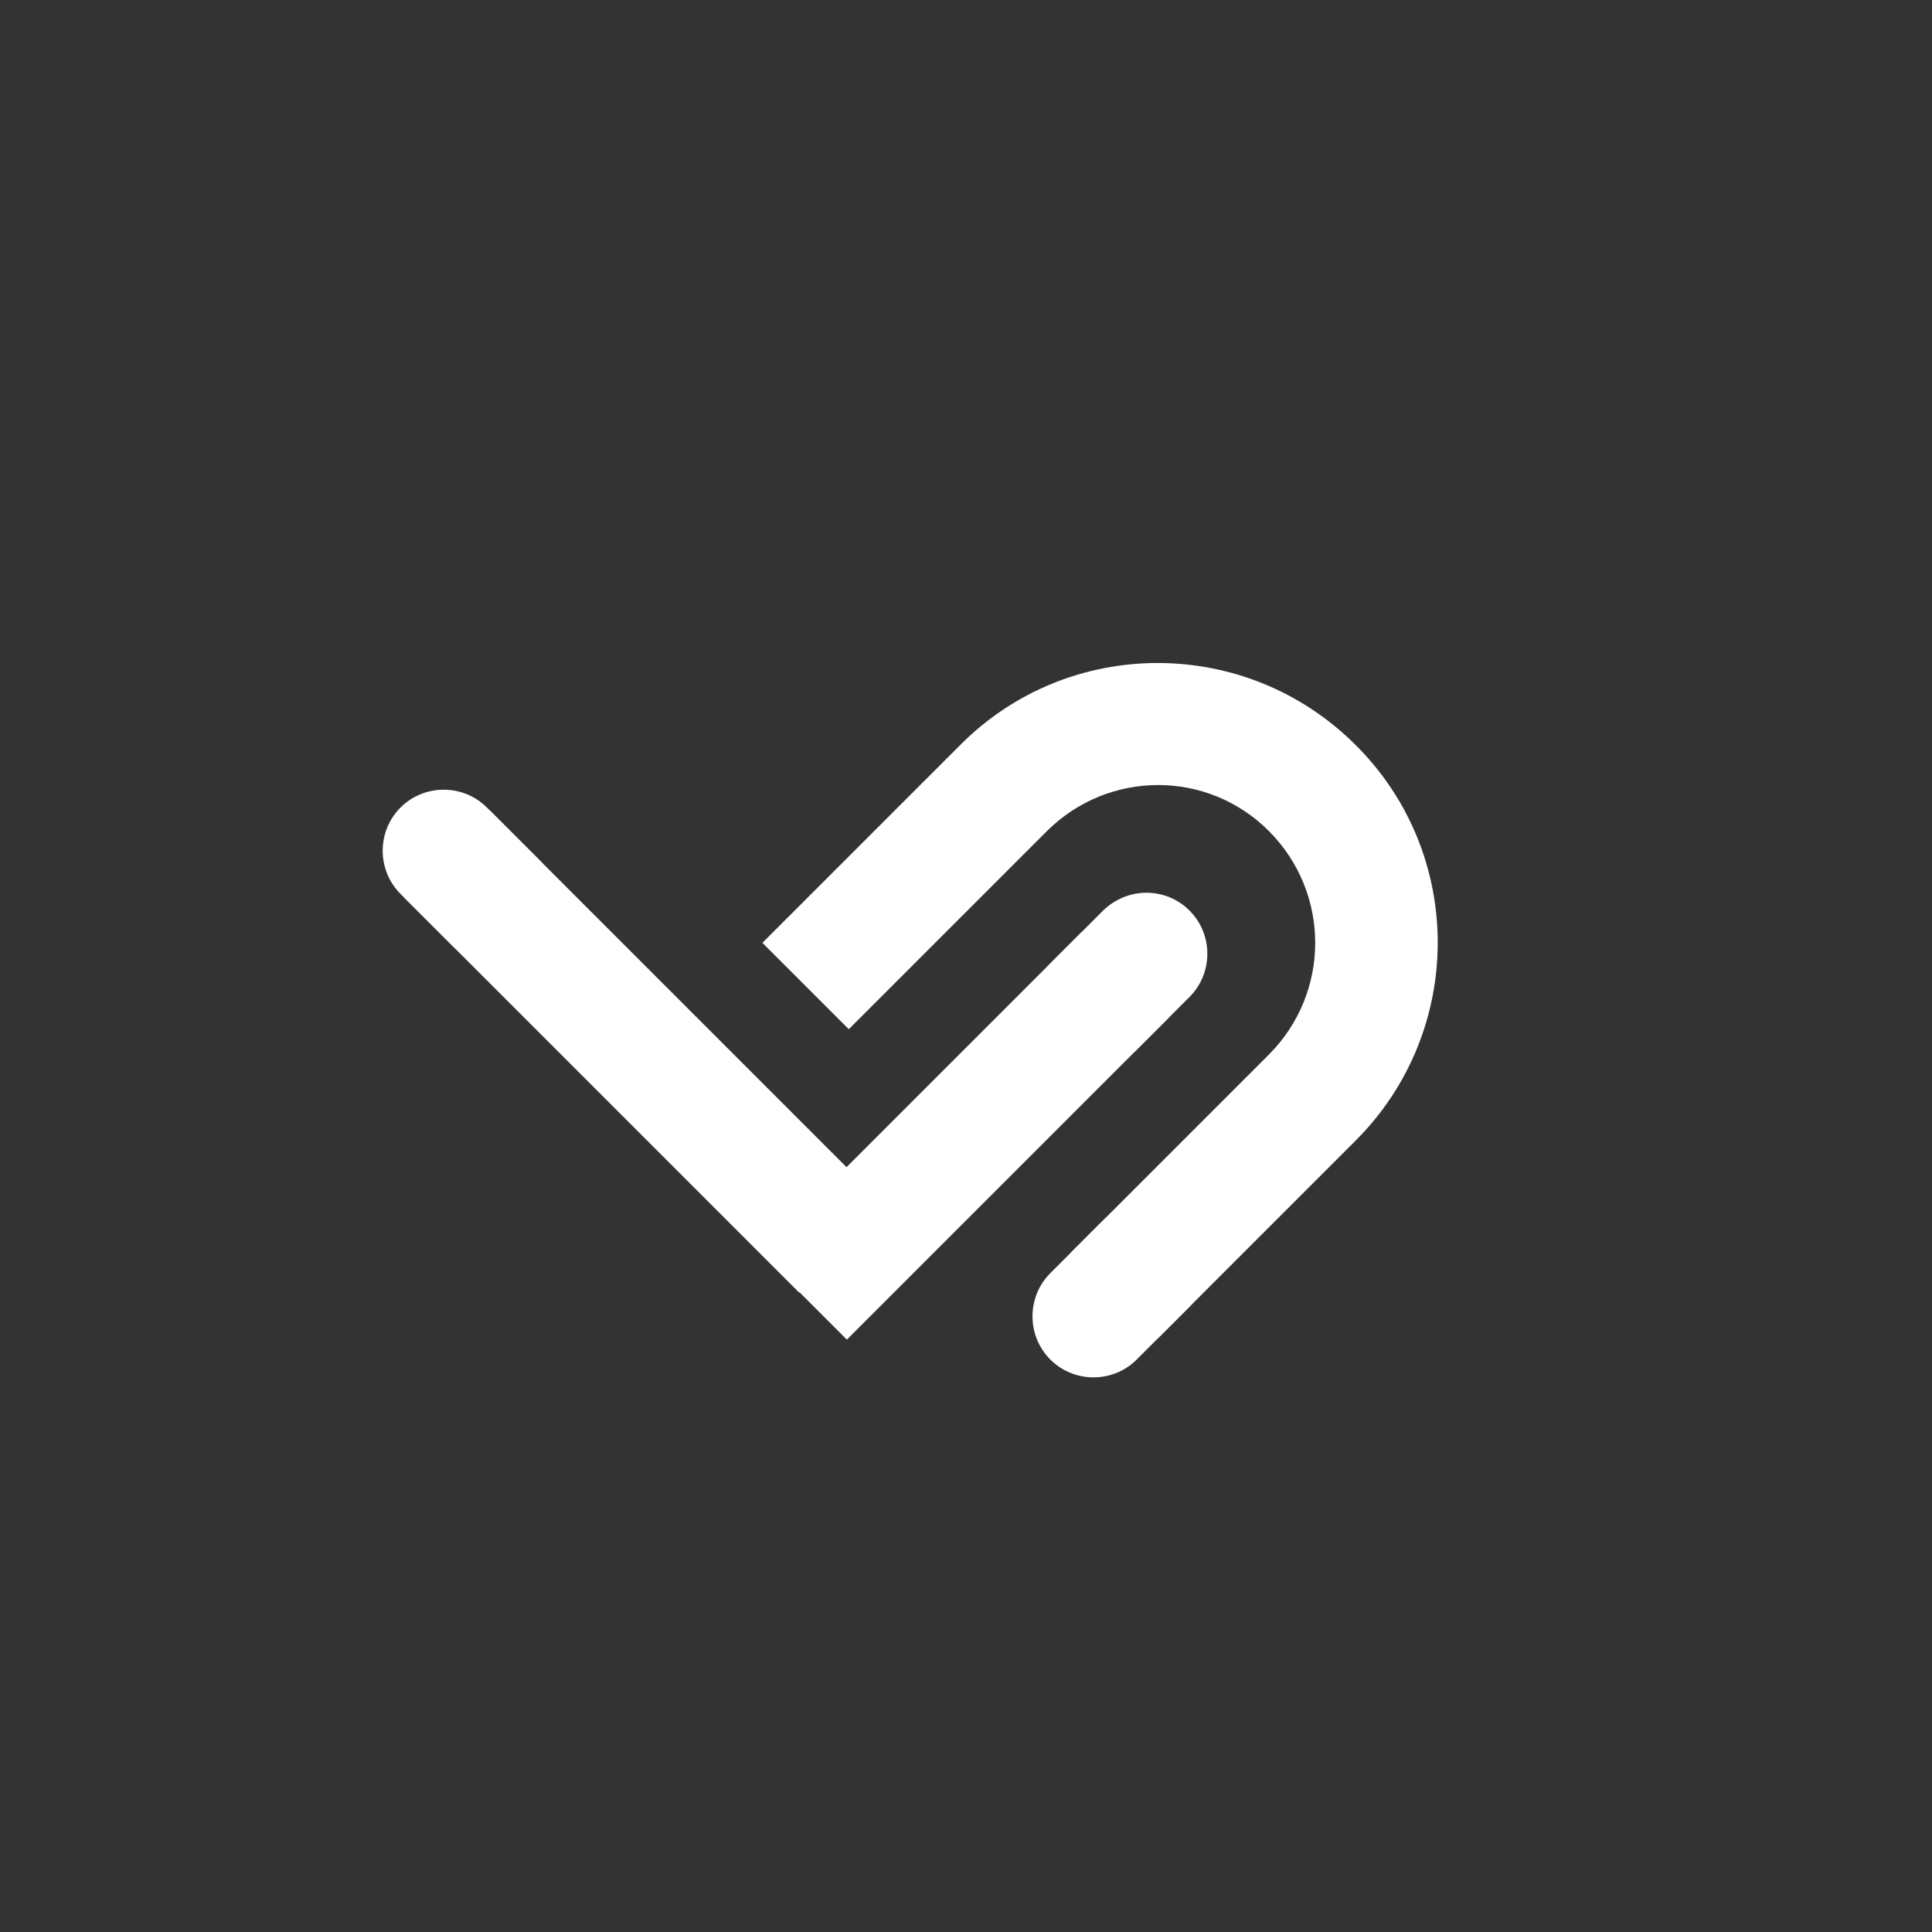 <?xml version="1.0" encoding="utf-8"?>
<!-- Generator: Adobe Illustrator 19.2.1, SVG Export Plug-In . SVG Version: 6.00 Build 0)  -->
<svg version="1.1" id="Layer_1" xmlns="http://www.w3.org/2000/svg" xmlns:xlink="http://www.w3.org/1999/xlink" x="0px" y="0px"
	 viewBox="0 0 300 300" style="enable-background:new 0 0 300 300;" xml:space="preserve">
<rect x="0" y="0" width="300" height="300" fill="#333333" stroke="none"/>
<style type="text/css">
	<!-- .st0{fill:#4F52D2;stroke:#4F52D2;stroke-width:2;stroke-linecap:square;} -->
	.st0{fill:white;stroke:white;stroke-width:2;stroke-linecap:square;}
</style>
<g id="widget" transform="matrix(1,0,0,1,150,150)">
	<path class="st0" d="M47.8,14.4L47.8,14.4l-30,30l12,12l30-30l0,0c16.6-16.6,16.6-43.5,0-60c-16.6-16.6-43.5-16.6-60,0l0,0l-30,30
		l12,12l30-30l0,0c10-10,26.1-10,36,0S57.7,4.4,47.8,14.4z"/>
	<path class="st0" d="M-85.9-10.7l12-12l60,60l-12,12L-85.9-10.7z"/>
	<path class="st0" d="M18-3.9l12,12l-48.5,48.5l-12-12L18-3.9z"/>
	<path class="st0" d="M22-7.9l-8,8c-3.3,3.3-3.3,8.7,0,12l0,0c3.3,3.3,8.7,3.3,12,0l8-8c3.3-3.3,3.3-8.7,0-12l0,0
		C30.7-11.2,25.4-11.2,22-7.9z"/>
	<path class="st0" d="M21.8,40.4l-8,8c-3.3,3.3-3.3,8.7,0,12l0,0c3.3,3.3,8.7,3.3,12,0l8-8c3.3-3.3,3.3-8.7,0-12l0,0
		C30.5,37.1,25.1,37.1,21.8,40.4z"/>
	<path class="st0" d="M-67.1-15.9l-8-8c-3.3-3.3-8.7-3.3-12,0l0,0c-3.3,3.3-3.3,8.7,0,12l8,8c3.3,3.3,8.7,3.3,12,0l0,0
		C-63.8-7.2-63.7-12.6-67.1-15.9z"/>
</g>
</svg>
